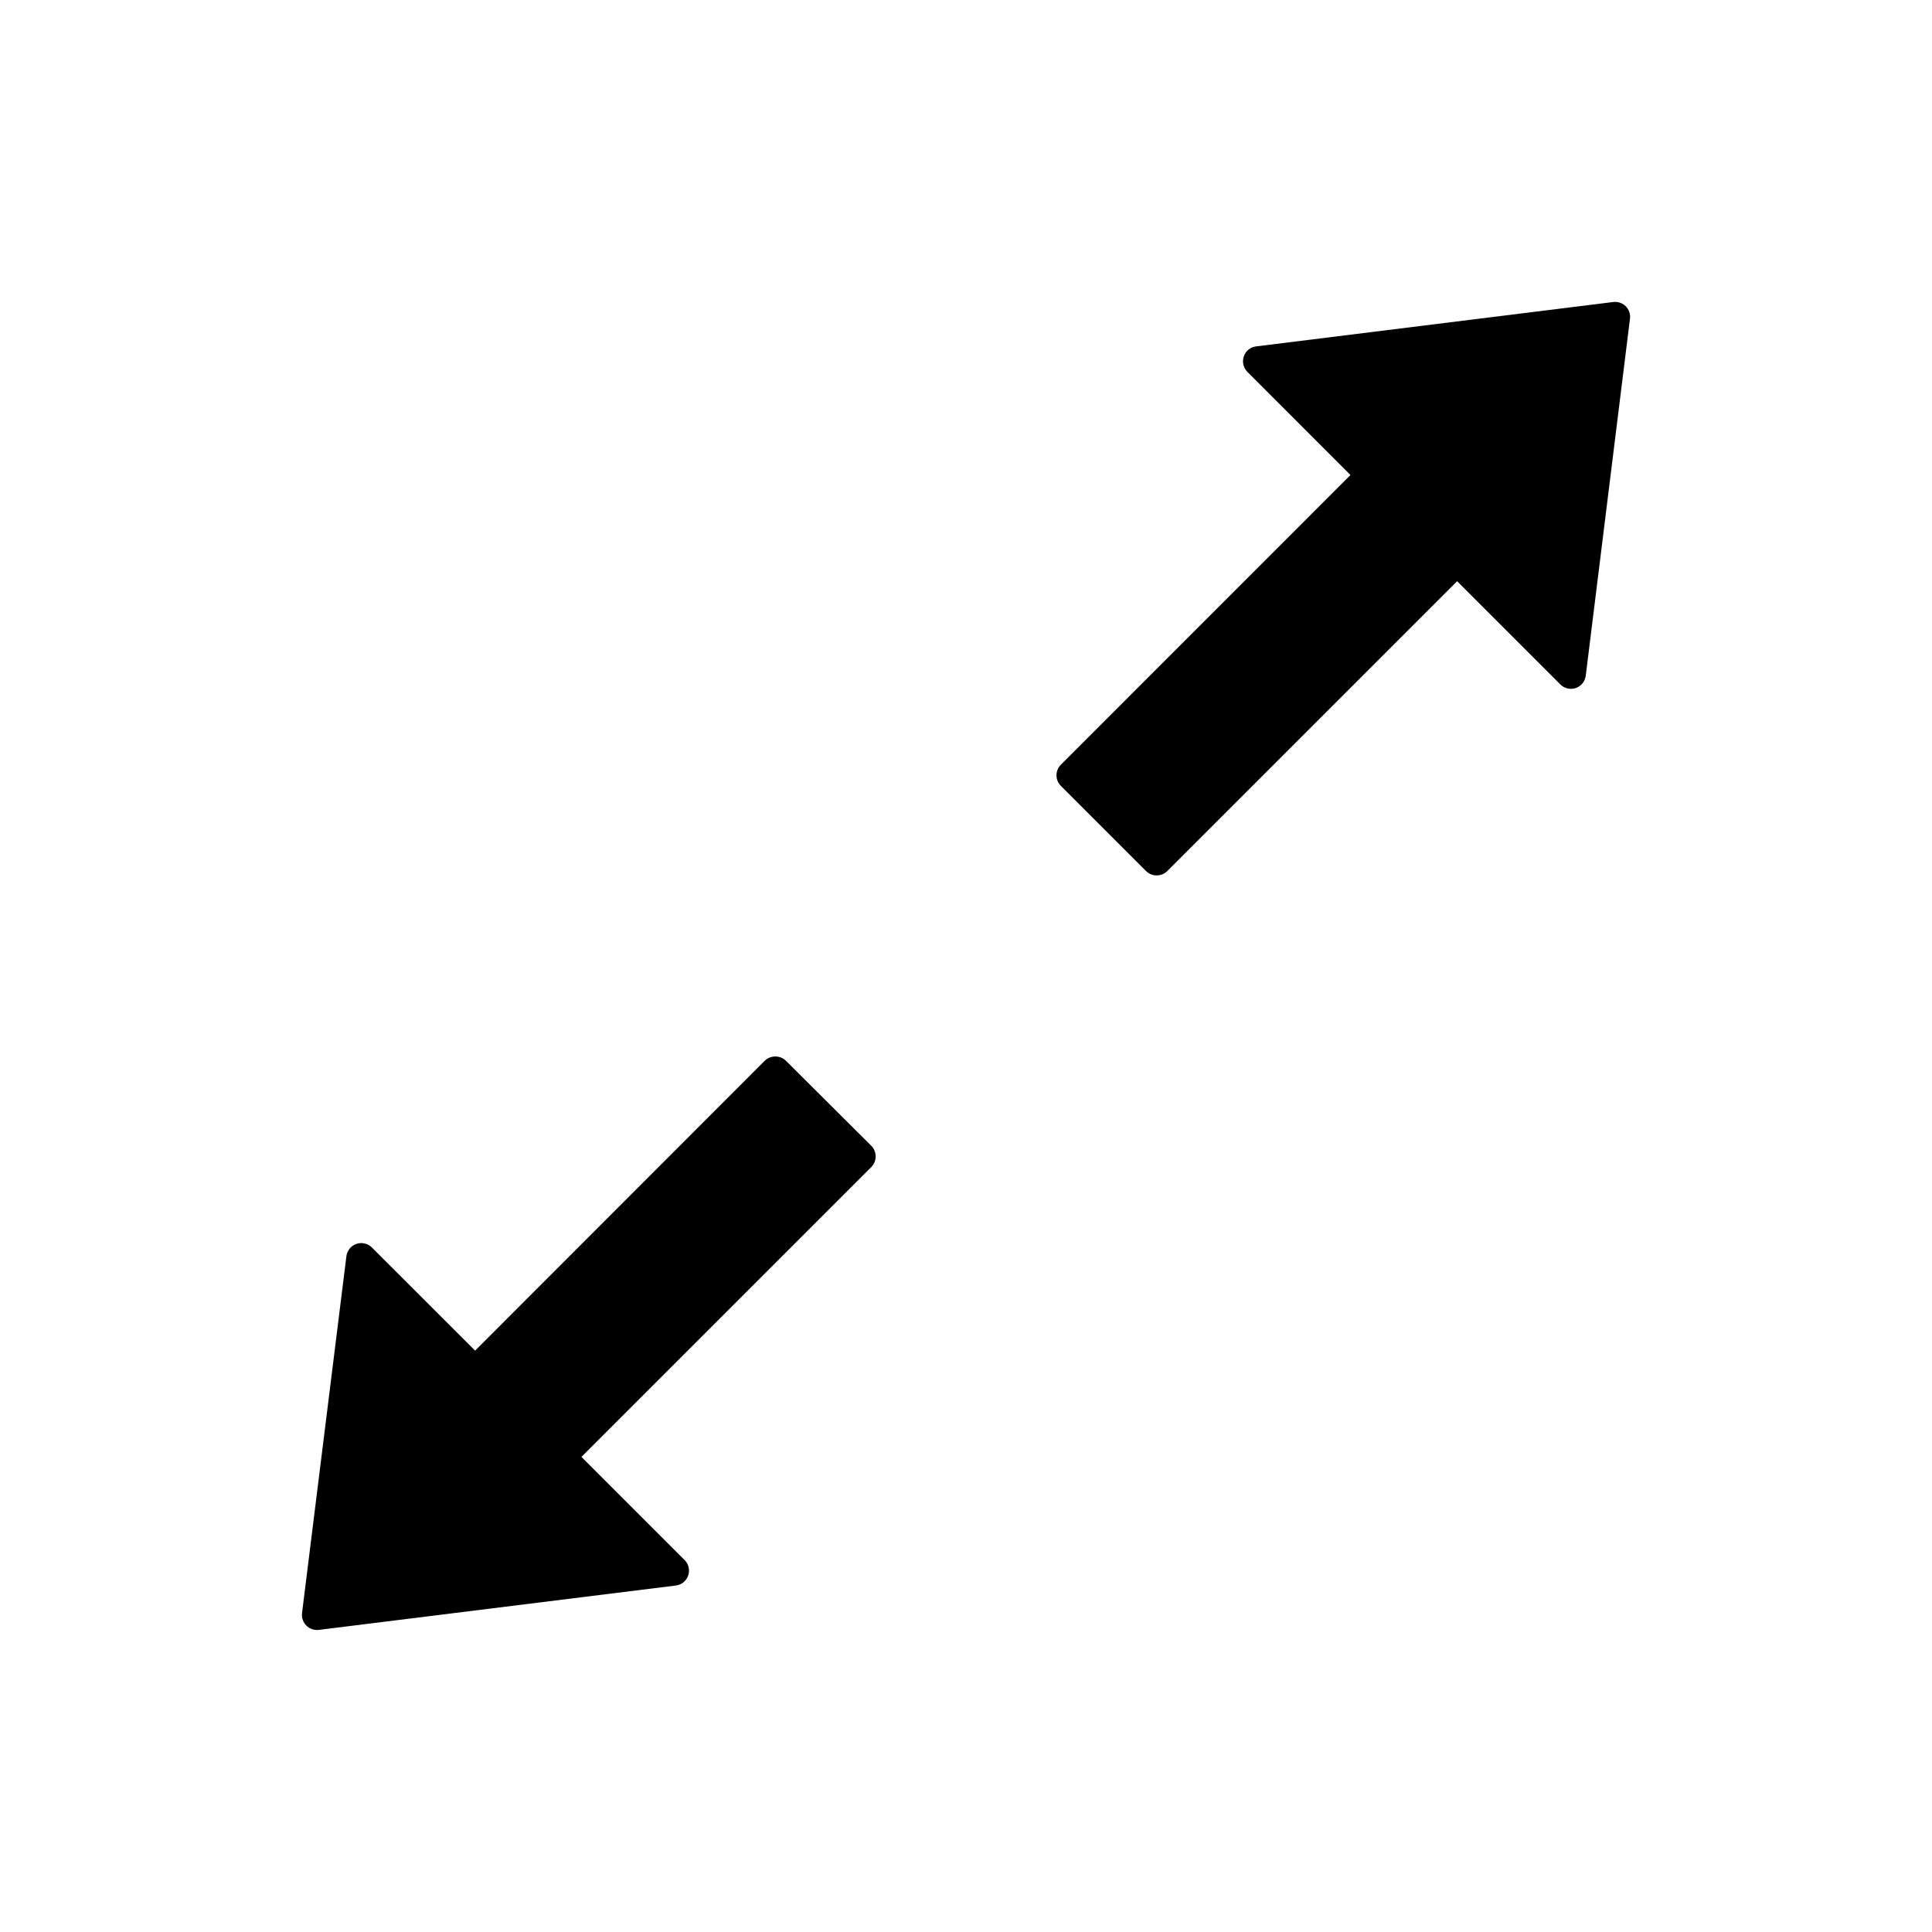 <svg width="24" height="24" viewBox="0 0 24 24" fill="none" xmlns="http://www.w3.org/2000/svg">
<g id="icon/outlined/directional/arrows-alt">
<path id="Vector" d="M20.039 3.752L15.605 4.303C15.45 4.321 15.387 4.509 15.495 4.619L16.776 5.901L13.179 9.499C13.144 9.534 13.124 9.581 13.124 9.631C13.124 9.681 13.144 9.728 13.179 9.763L14.236 10.82C14.309 10.893 14.428 10.893 14.501 10.82L18.101 7.22L19.383 8.502C19.407 8.527 19.439 8.544 19.473 8.552C19.507 8.56 19.543 8.558 19.576 8.547C19.608 8.535 19.638 8.515 19.66 8.487C19.681 8.46 19.695 8.427 19.699 8.392L20.248 3.96C20.252 3.932 20.249 3.903 20.24 3.876C20.23 3.849 20.215 3.824 20.195 3.804C20.175 3.784 20.15 3.769 20.123 3.76C20.096 3.751 20.067 3.748 20.039 3.752ZM9.764 13.178C9.729 13.143 9.681 13.124 9.632 13.124C9.582 13.124 9.534 13.143 9.499 13.178L5.902 16.778L4.619 15.496C4.595 15.472 4.564 15.454 4.529 15.447C4.495 15.439 4.46 15.441 4.427 15.452C4.394 15.464 4.365 15.484 4.343 15.511C4.321 15.539 4.307 15.572 4.303 15.606L3.752 20.038C3.738 20.16 3.839 20.261 3.961 20.247L8.395 19.696C8.55 19.677 8.613 19.49 8.505 19.38L7.223 18.098L10.823 14.498C10.896 14.425 10.896 14.306 10.823 14.233L9.764 13.178Z" fill="black"/>
</g>
</svg>
